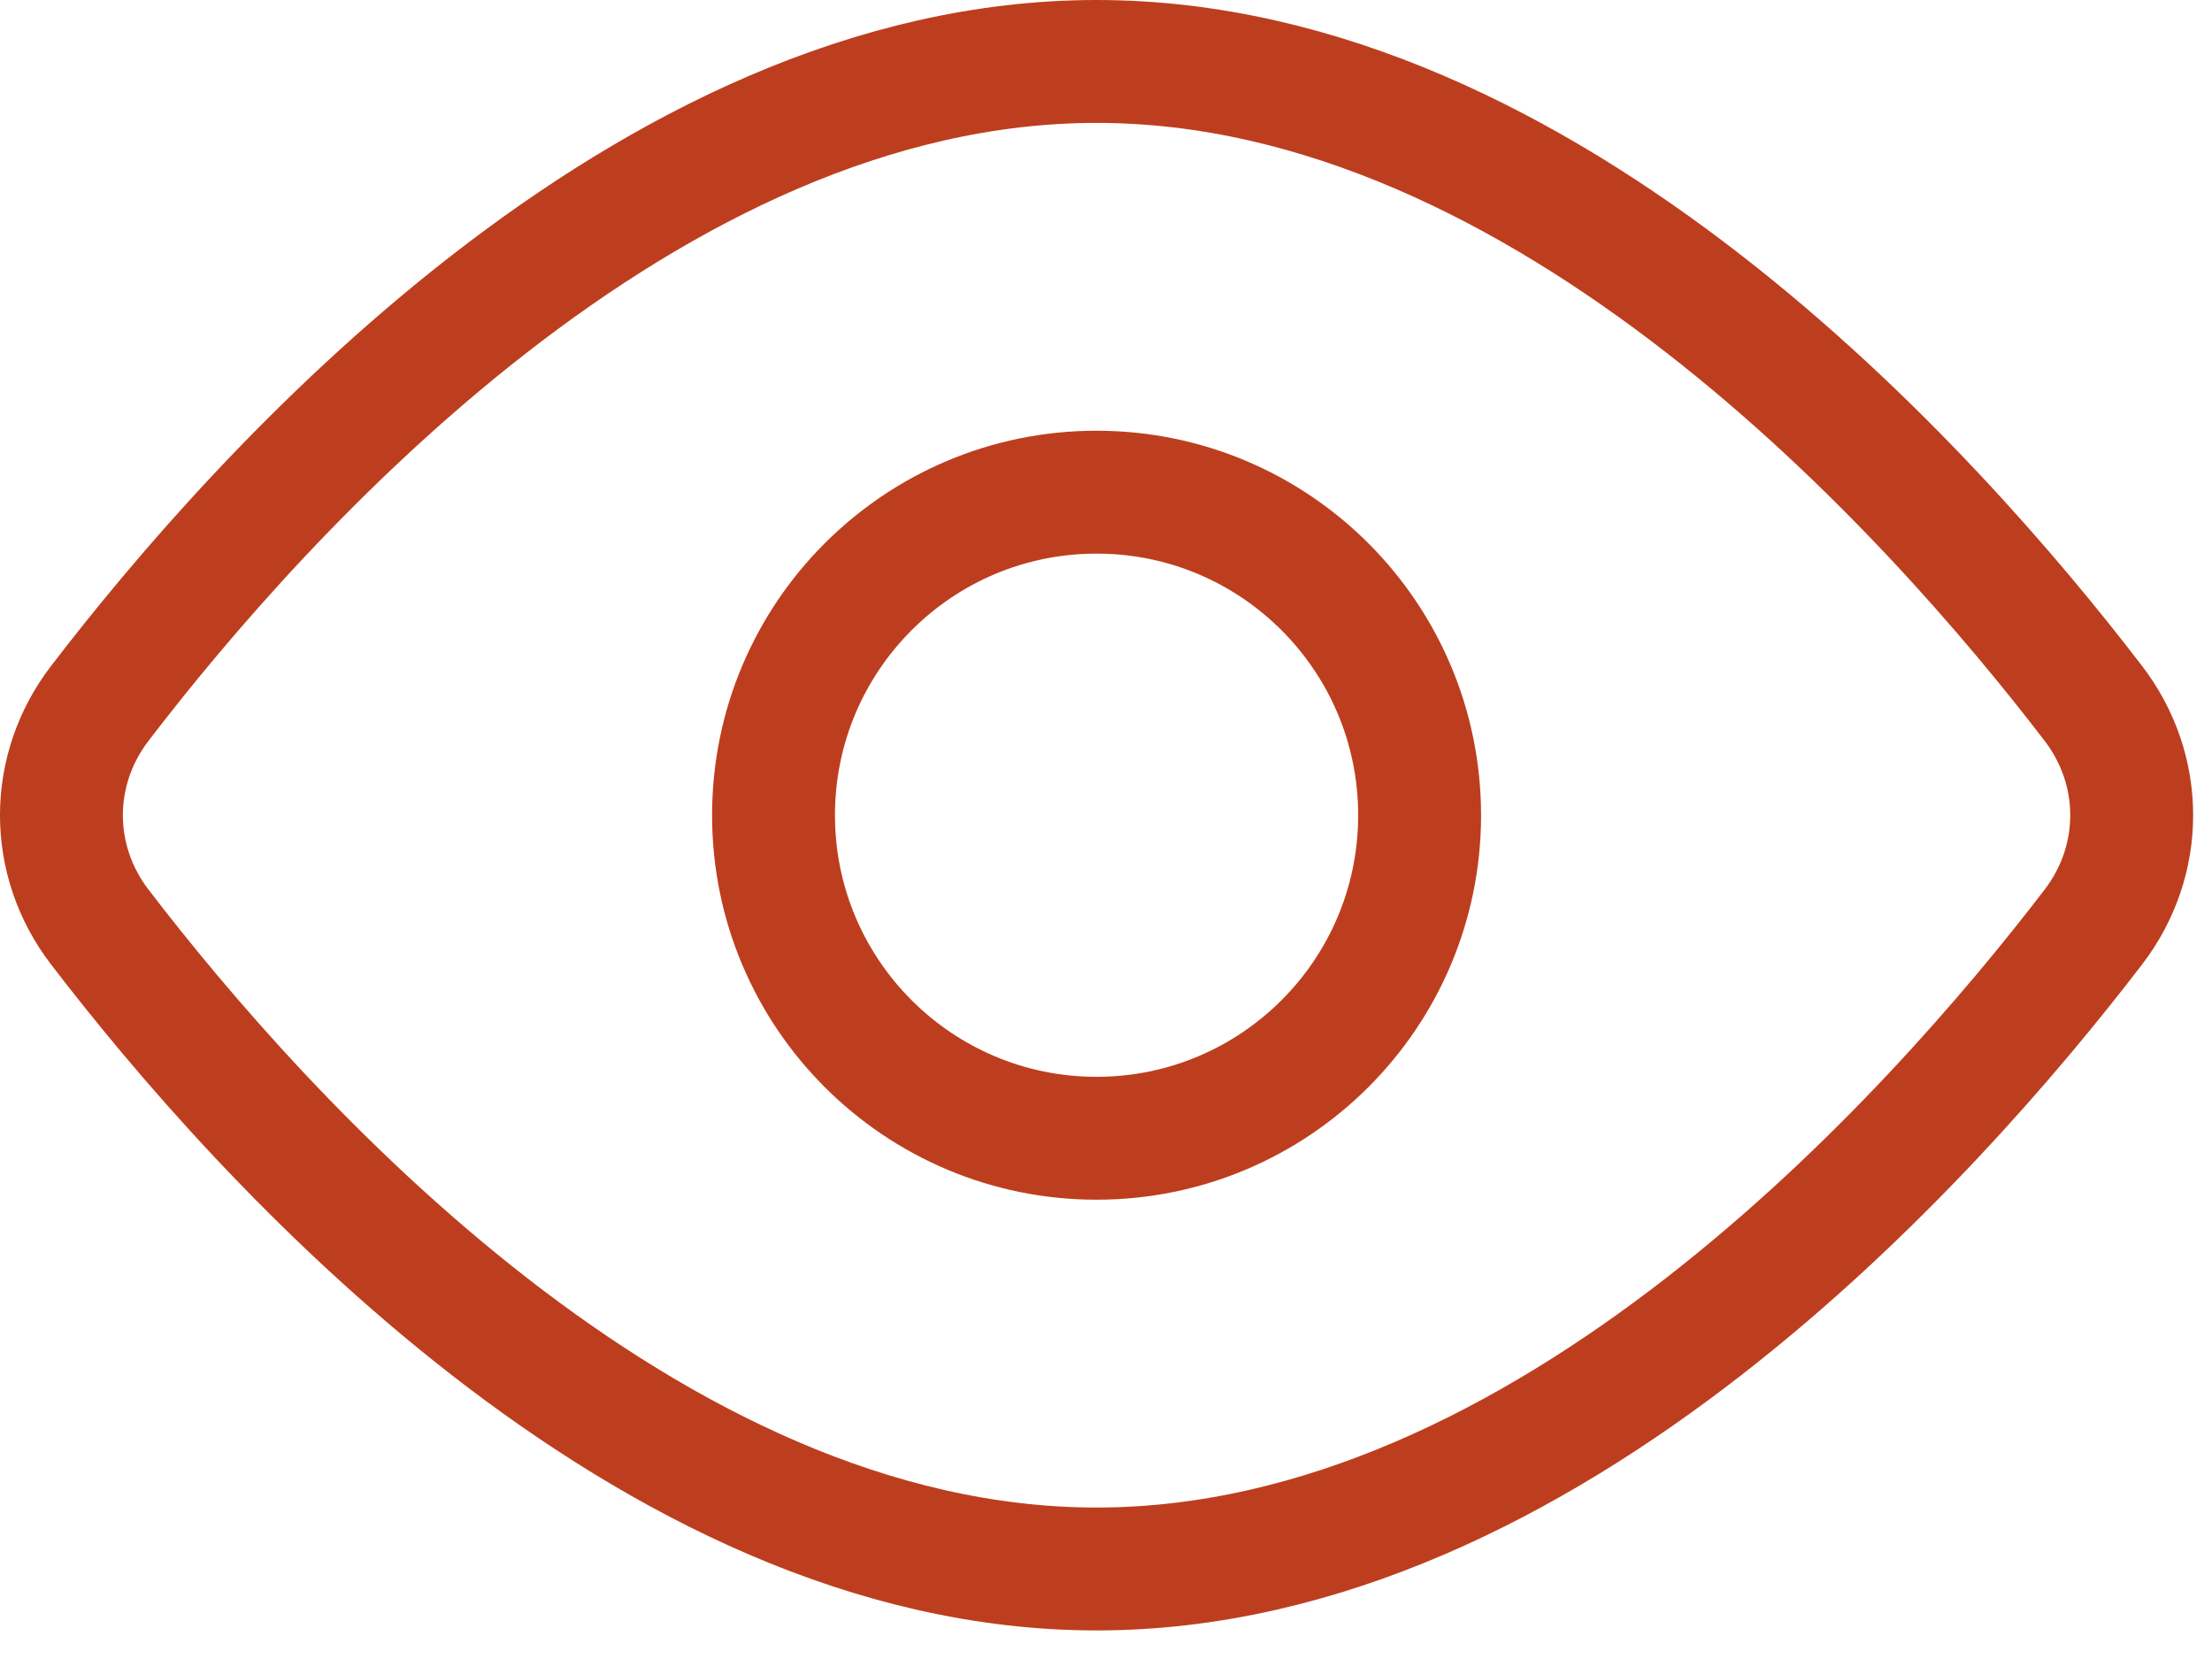 <svg width="36" height="27" viewBox="0 0 36 27" fill="none" xmlns="http://www.w3.org/2000/svg">
<path d="M34.07 11.449C34.901 12.534 34.901 14.001 34.07 15.086C31.453 18.502 25.175 25.535 17.846 25.535C10.518 25.535 4.24 18.502 1.623 15.086C0.792 14.001 0.792 12.534 1.623 11.449C4.24 8.033 10.518 1 17.846 1C25.175 1 31.453 8.033 34.07 11.449Z" stroke="#BD3E1E" stroke-width="2" stroke-linecap="round" stroke-linejoin="round"/>
<path d="M17.846 18.525C20.75 18.525 23.104 16.171 23.104 13.268C23.104 10.364 20.75 8.01 17.846 8.01C14.943 8.01 12.589 10.364 12.589 13.268C12.589 16.171 14.943 18.525 17.846 18.525Z" stroke="#BD3E1E" stroke-width="2" stroke-linecap="round" stroke-linejoin="round"/>
</svg>
